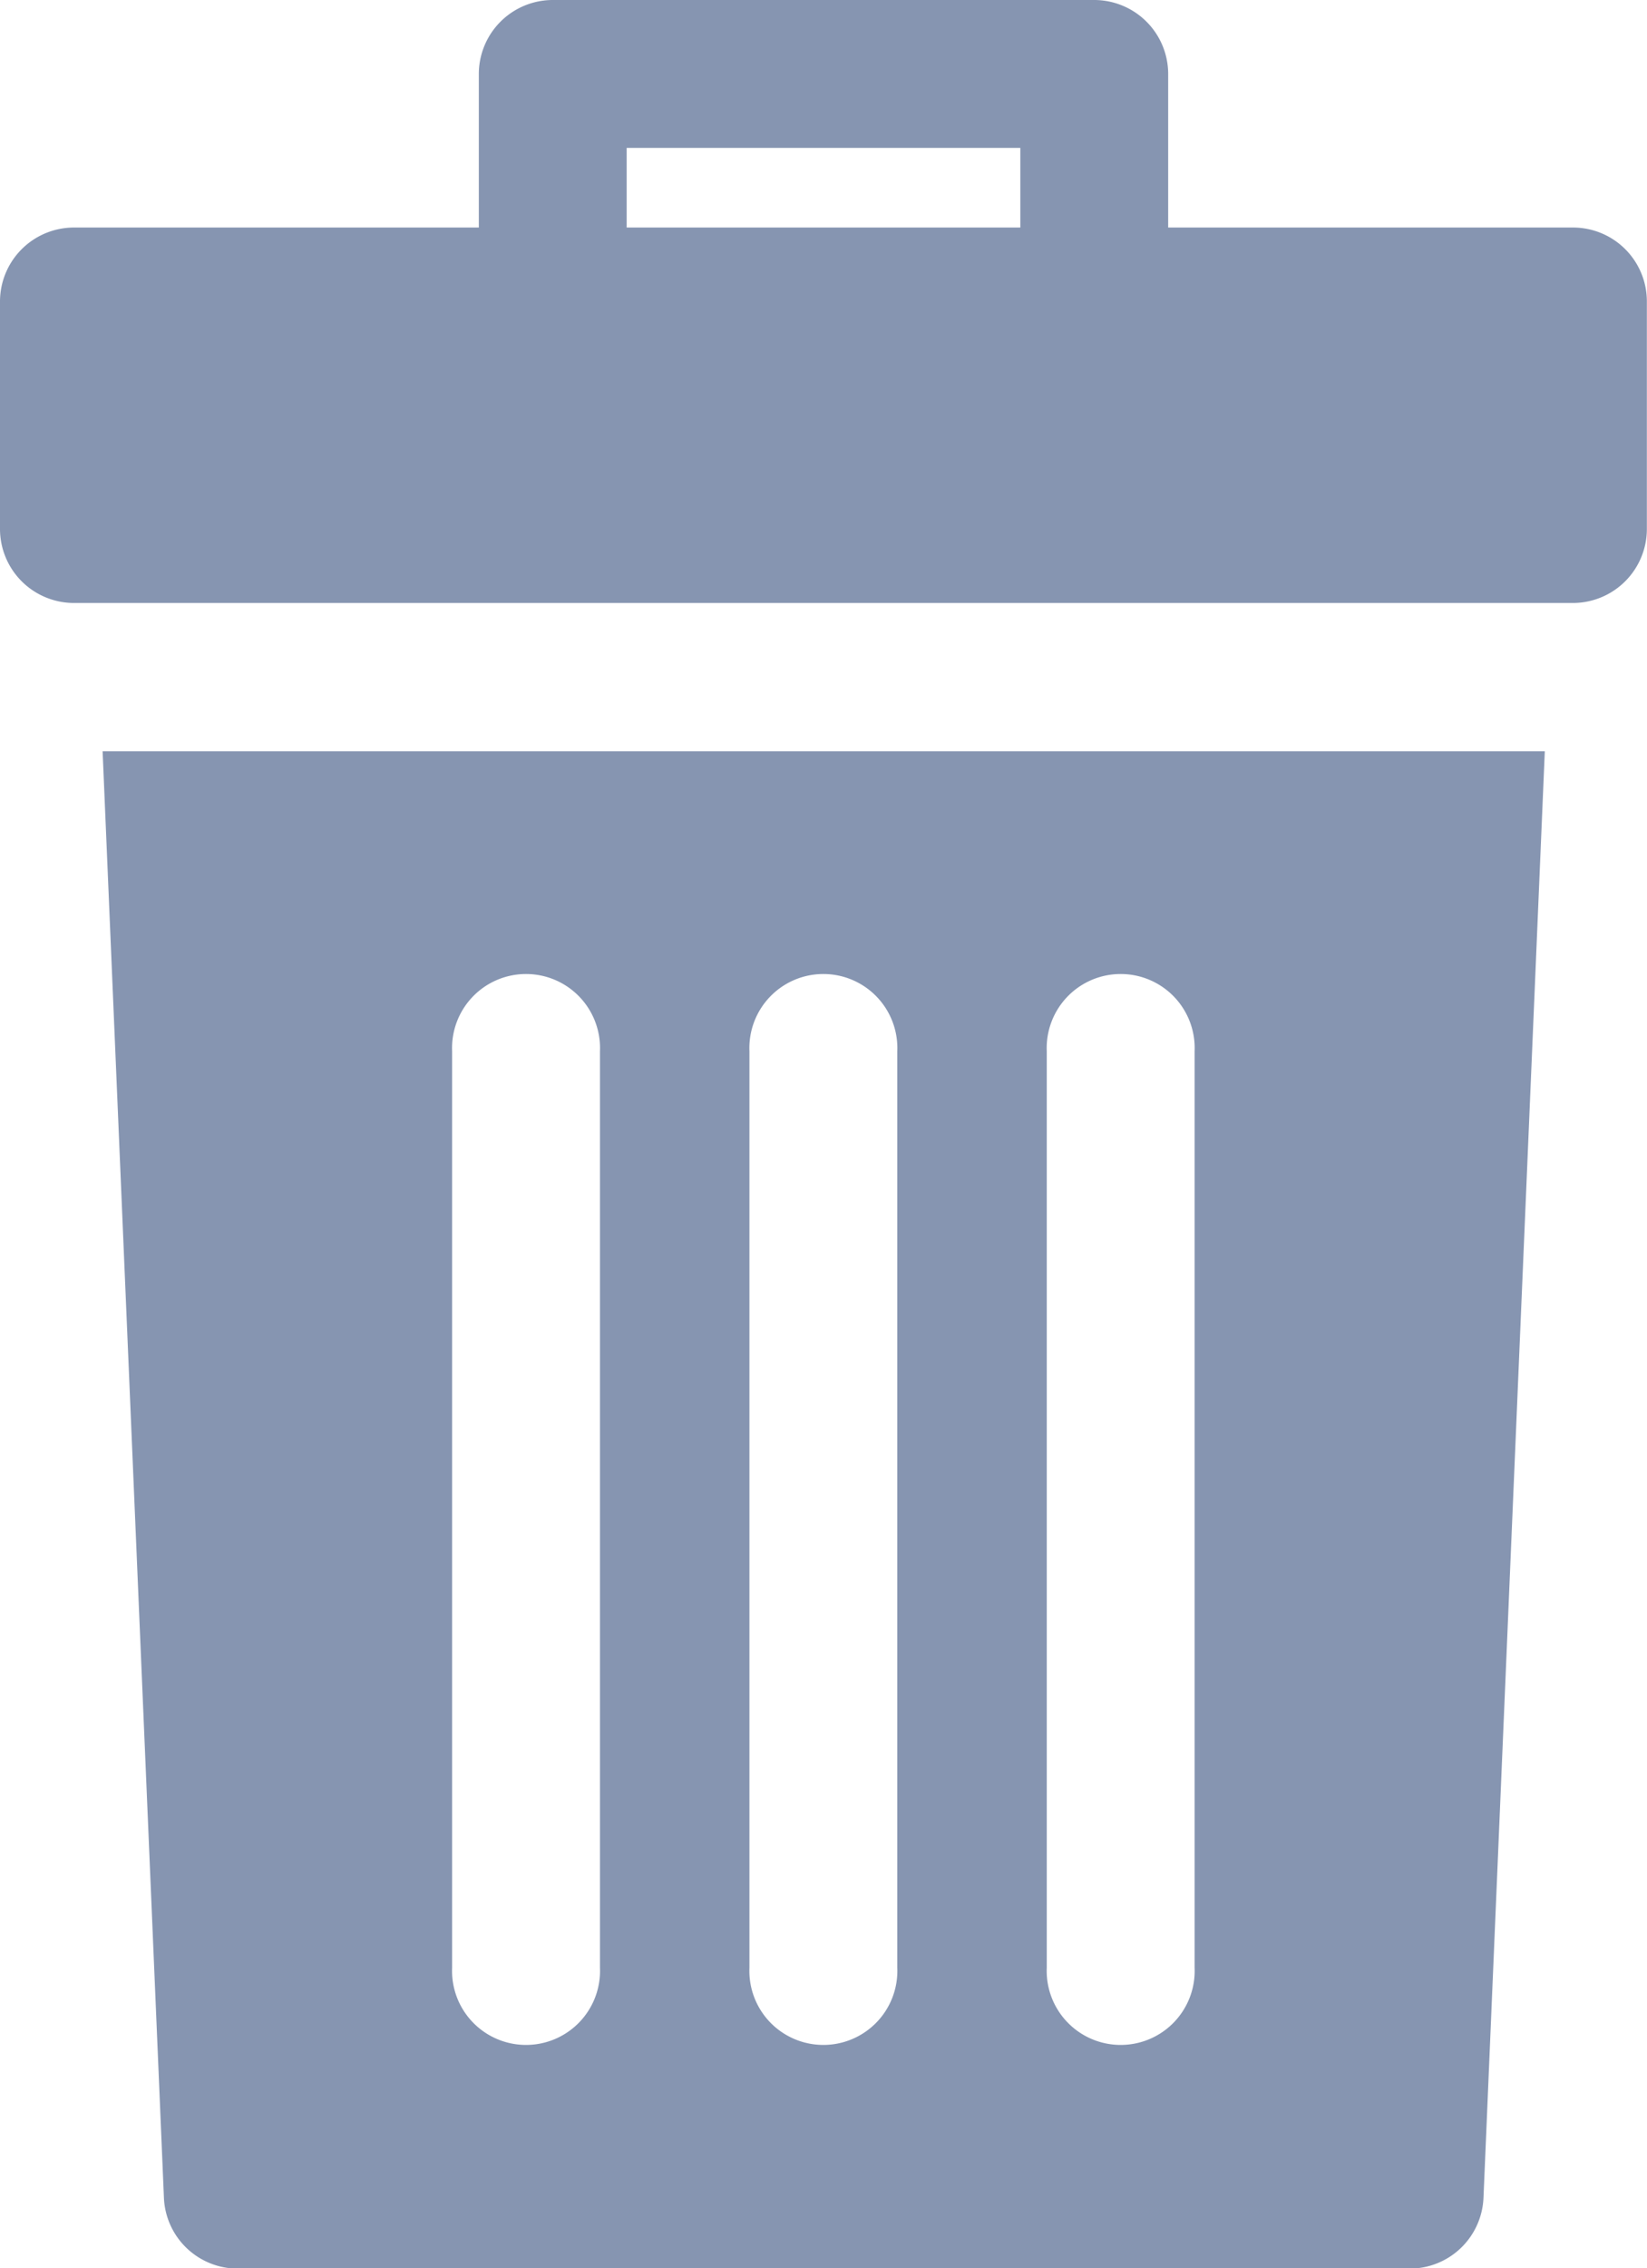 <svg id="bin" xmlns="http://www.w3.org/2000/svg" width="12.087" height="16.637" viewBox="0 0 12.087 16.637">
  <defs>
    <style>
      .cls-1 {
        fill: #8695b1;
      }
    </style>
  </defs>
  <g id="Group_481" data-name="Group 481" transform="translate(0)">
    <g id="Group_480" data-name="Group 480">
      <path id="Path_403" data-name="Path 403" class="cls-1" d="M81.552,1.669H78.58V.543A.543.543,0,0,0,78.037,0H74.064a.543.543,0,0,0-.543.543V1.669H70.55a.543.543,0,0,0-.543.543V3.88a.543.543,0,0,0,.543.543h11a.543.543,0,0,0,.543-.543V2.211A.542.542,0,0,0,81.552,1.669Zm-4.057,0H74.606V1.085h2.889Z" transform="translate(-70.007)"/>
    </g>
  </g>
  <g id="Group_483" data-name="Group 483" transform="translate(0.753 5.508)">
    <g id="Group_482" data-name="Group 482" transform="translate(0)">
      <path id="Path_404" data-name="Path 404" class="cls-1" d="M93.192,169.5l.45,10.61a.542.542,0,0,0,.542.52h8.6a.542.542,0,0,0,.542-.52l.45-10.61Zm3.65,8.923a.543.543,0,1,1-1.085,0V171.7a.543.543,0,1,1,1.085,0Zm2.182,0a.543.543,0,1,1-1.085,0V171.7a.543.543,0,1,1,1.085,0Zm2.182,0a.543.543,0,1,1-1.085,0V171.7a.543.543,0,1,1,1.085,0Z" transform="translate(-93.192 -169.497)"/>
    </g>
  </g>
</svg>
